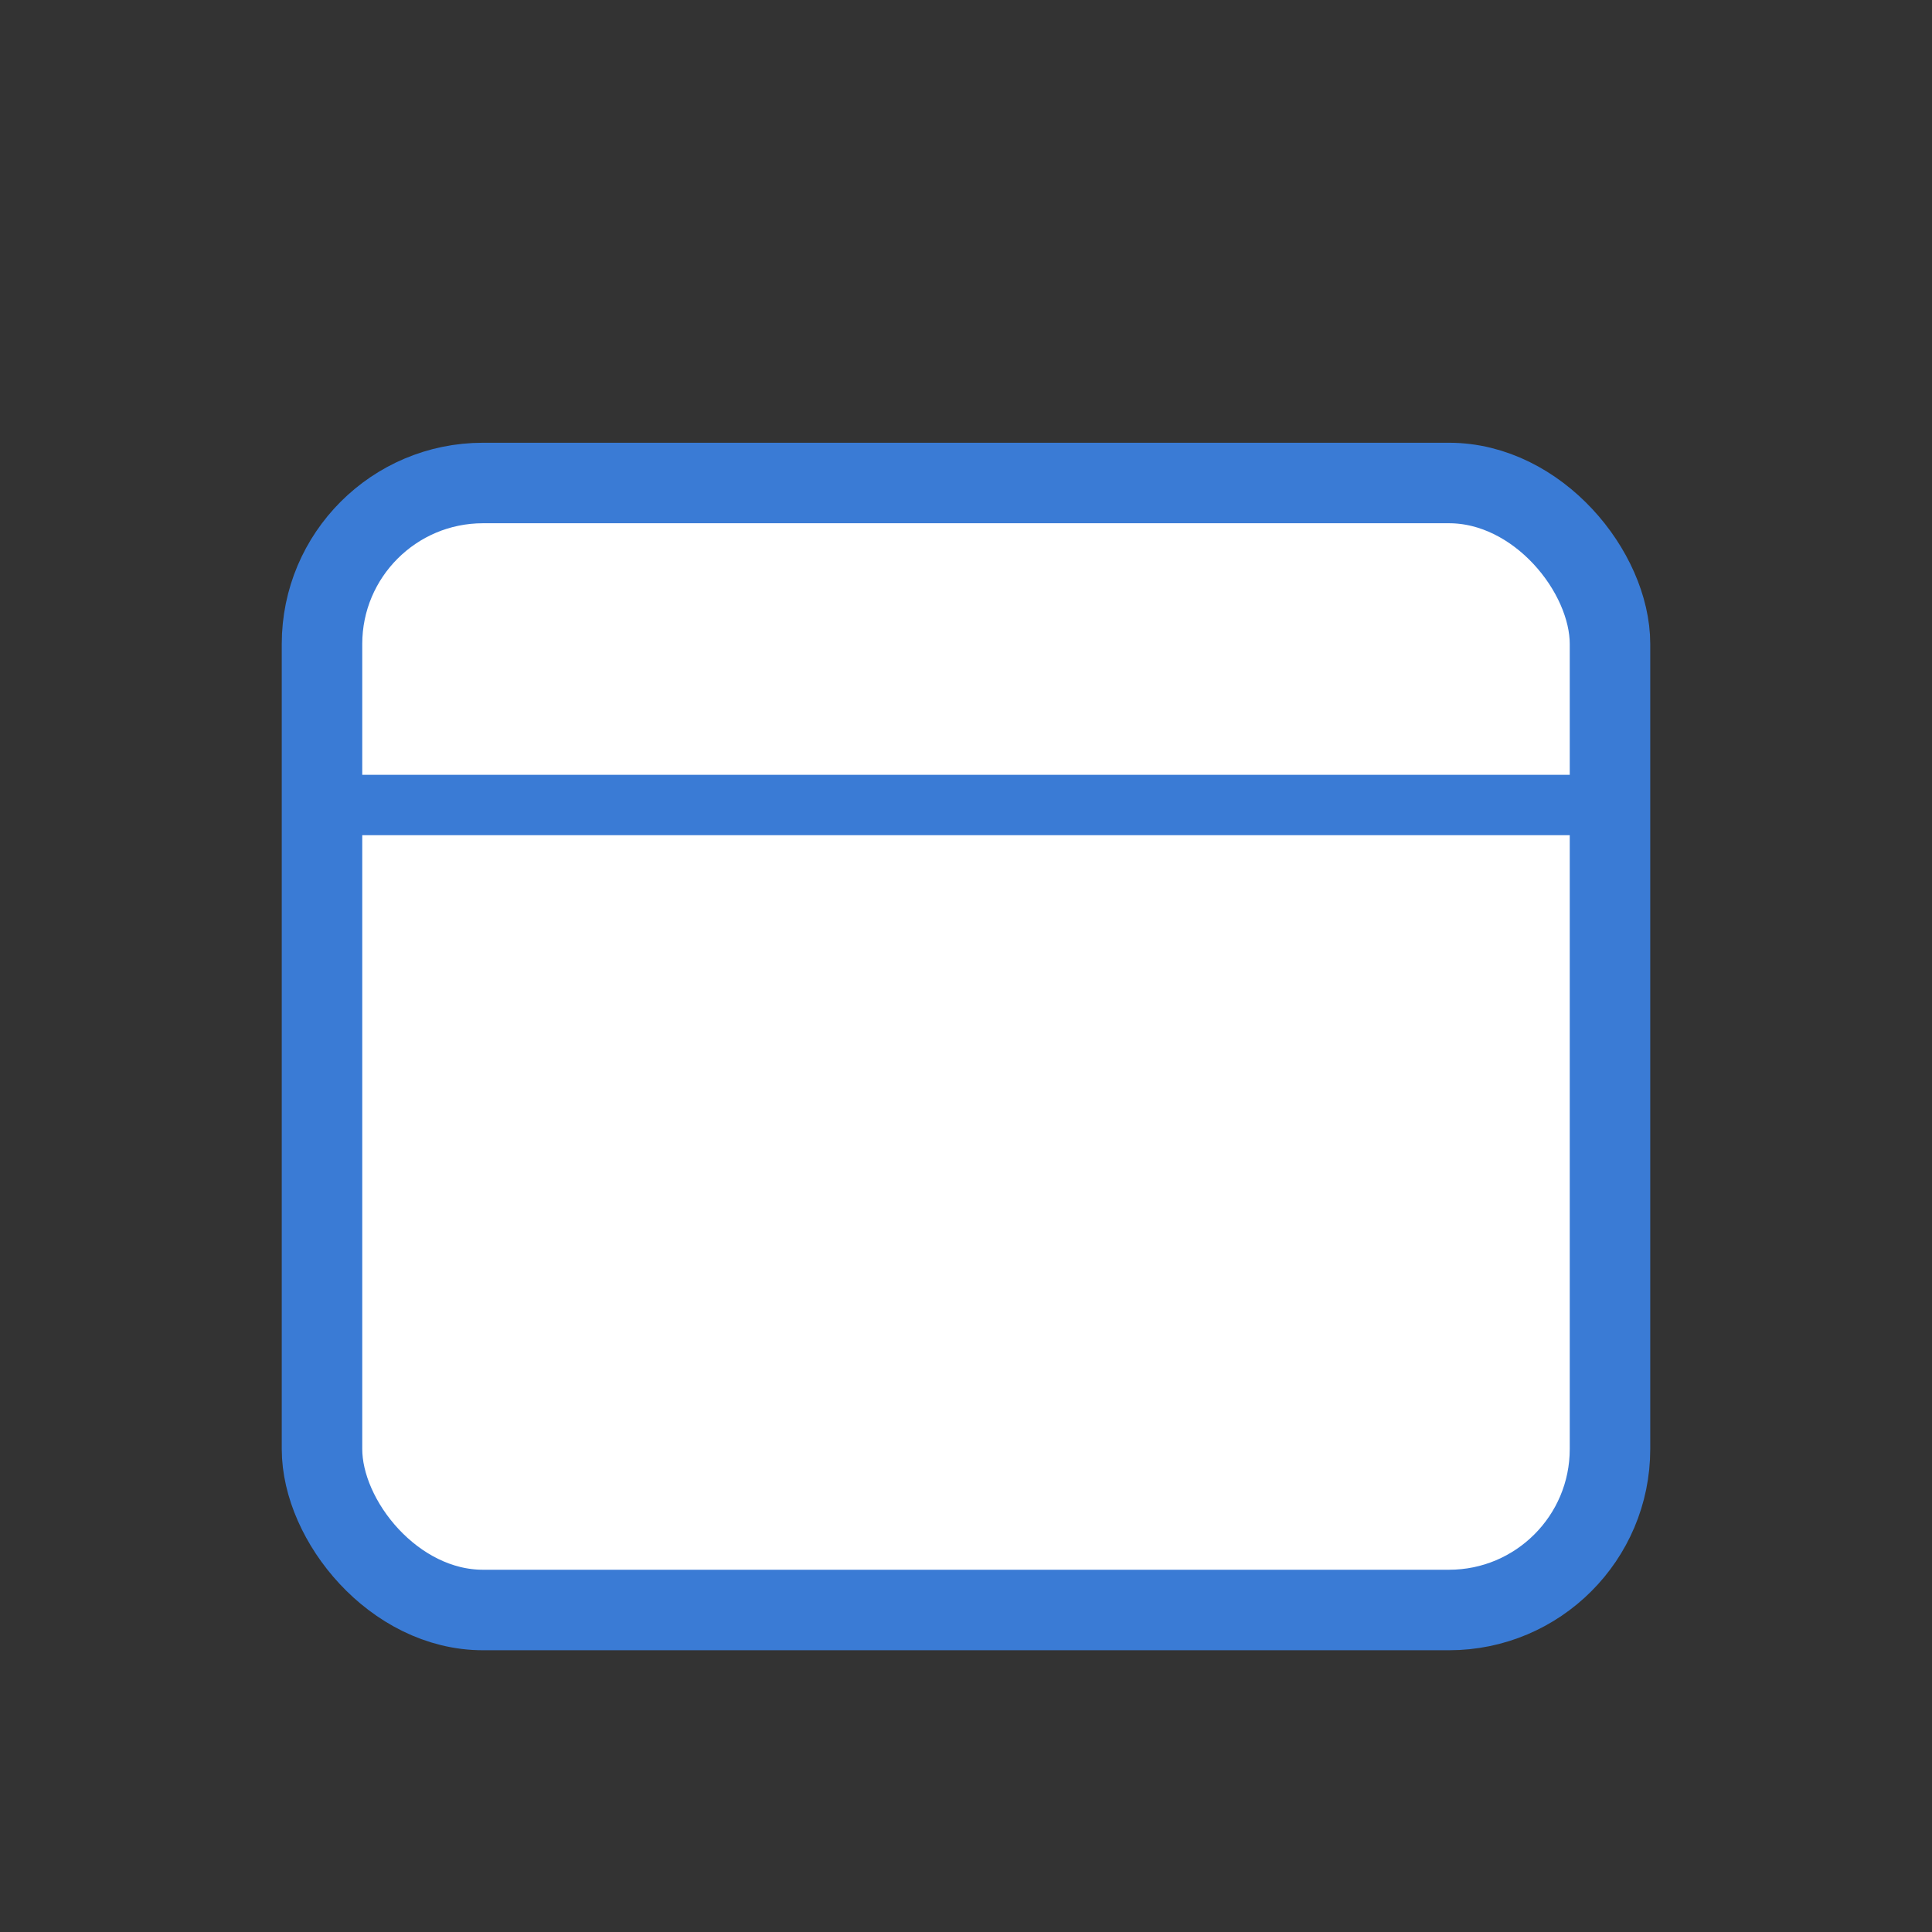 <svg xmlns="http://www.w3.org/2000/svg" width="48" height="48">
  <rect width="100%" height="100%" fill="#333333" stroke="none"/>
  <rect x="8" y="12" width="32" height="28" rx="4" fill="#FFFFFF" stroke="#3A7BD5" stroke-width="2"/>
  <line x1="8" y1="20" x2="40" y2="20" stroke="#3A7BD5" stroke-width="1.5"/>
</svg>